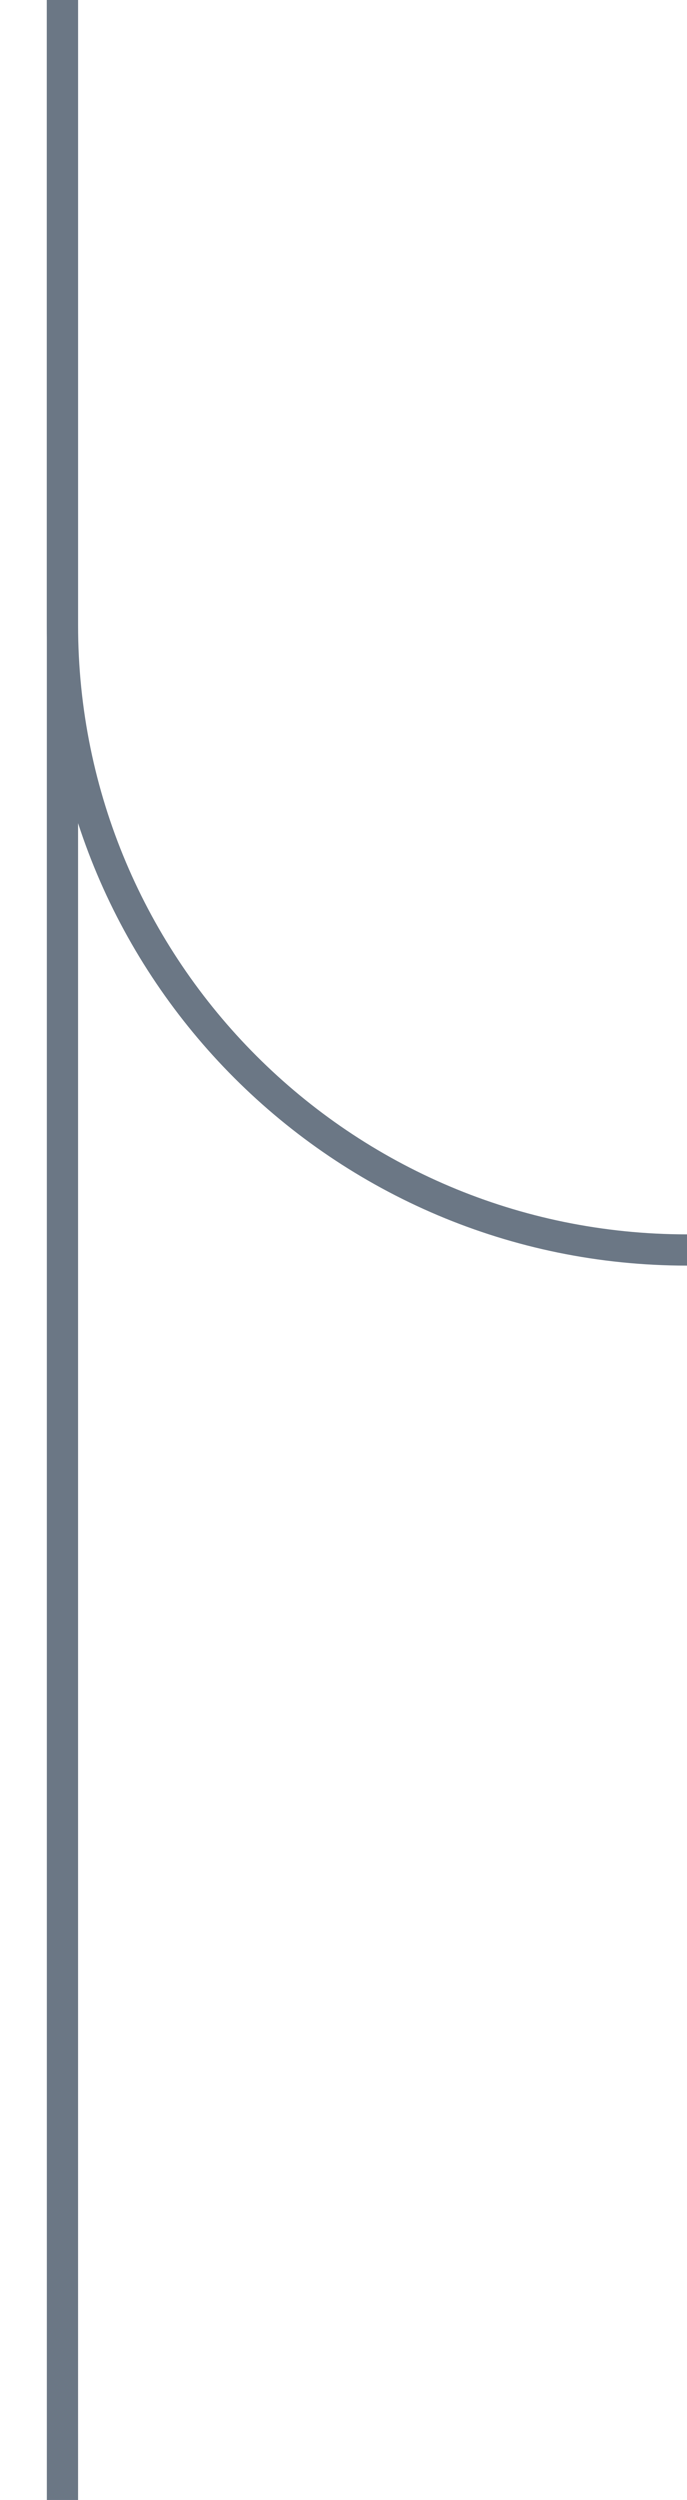 <svg width="11" height="40" viewBox="0 0 11 40" fill="none" xmlns="http://www.w3.org/2000/svg">
    <path d="M1 0V40" stroke="#6B7785" stroke-width="0.5" />
    <path d="M1 0V10C1 15.523 5.477 20 11 20V20" stroke="#6B7785" stroke-width="0.5" />
</svg>
    
